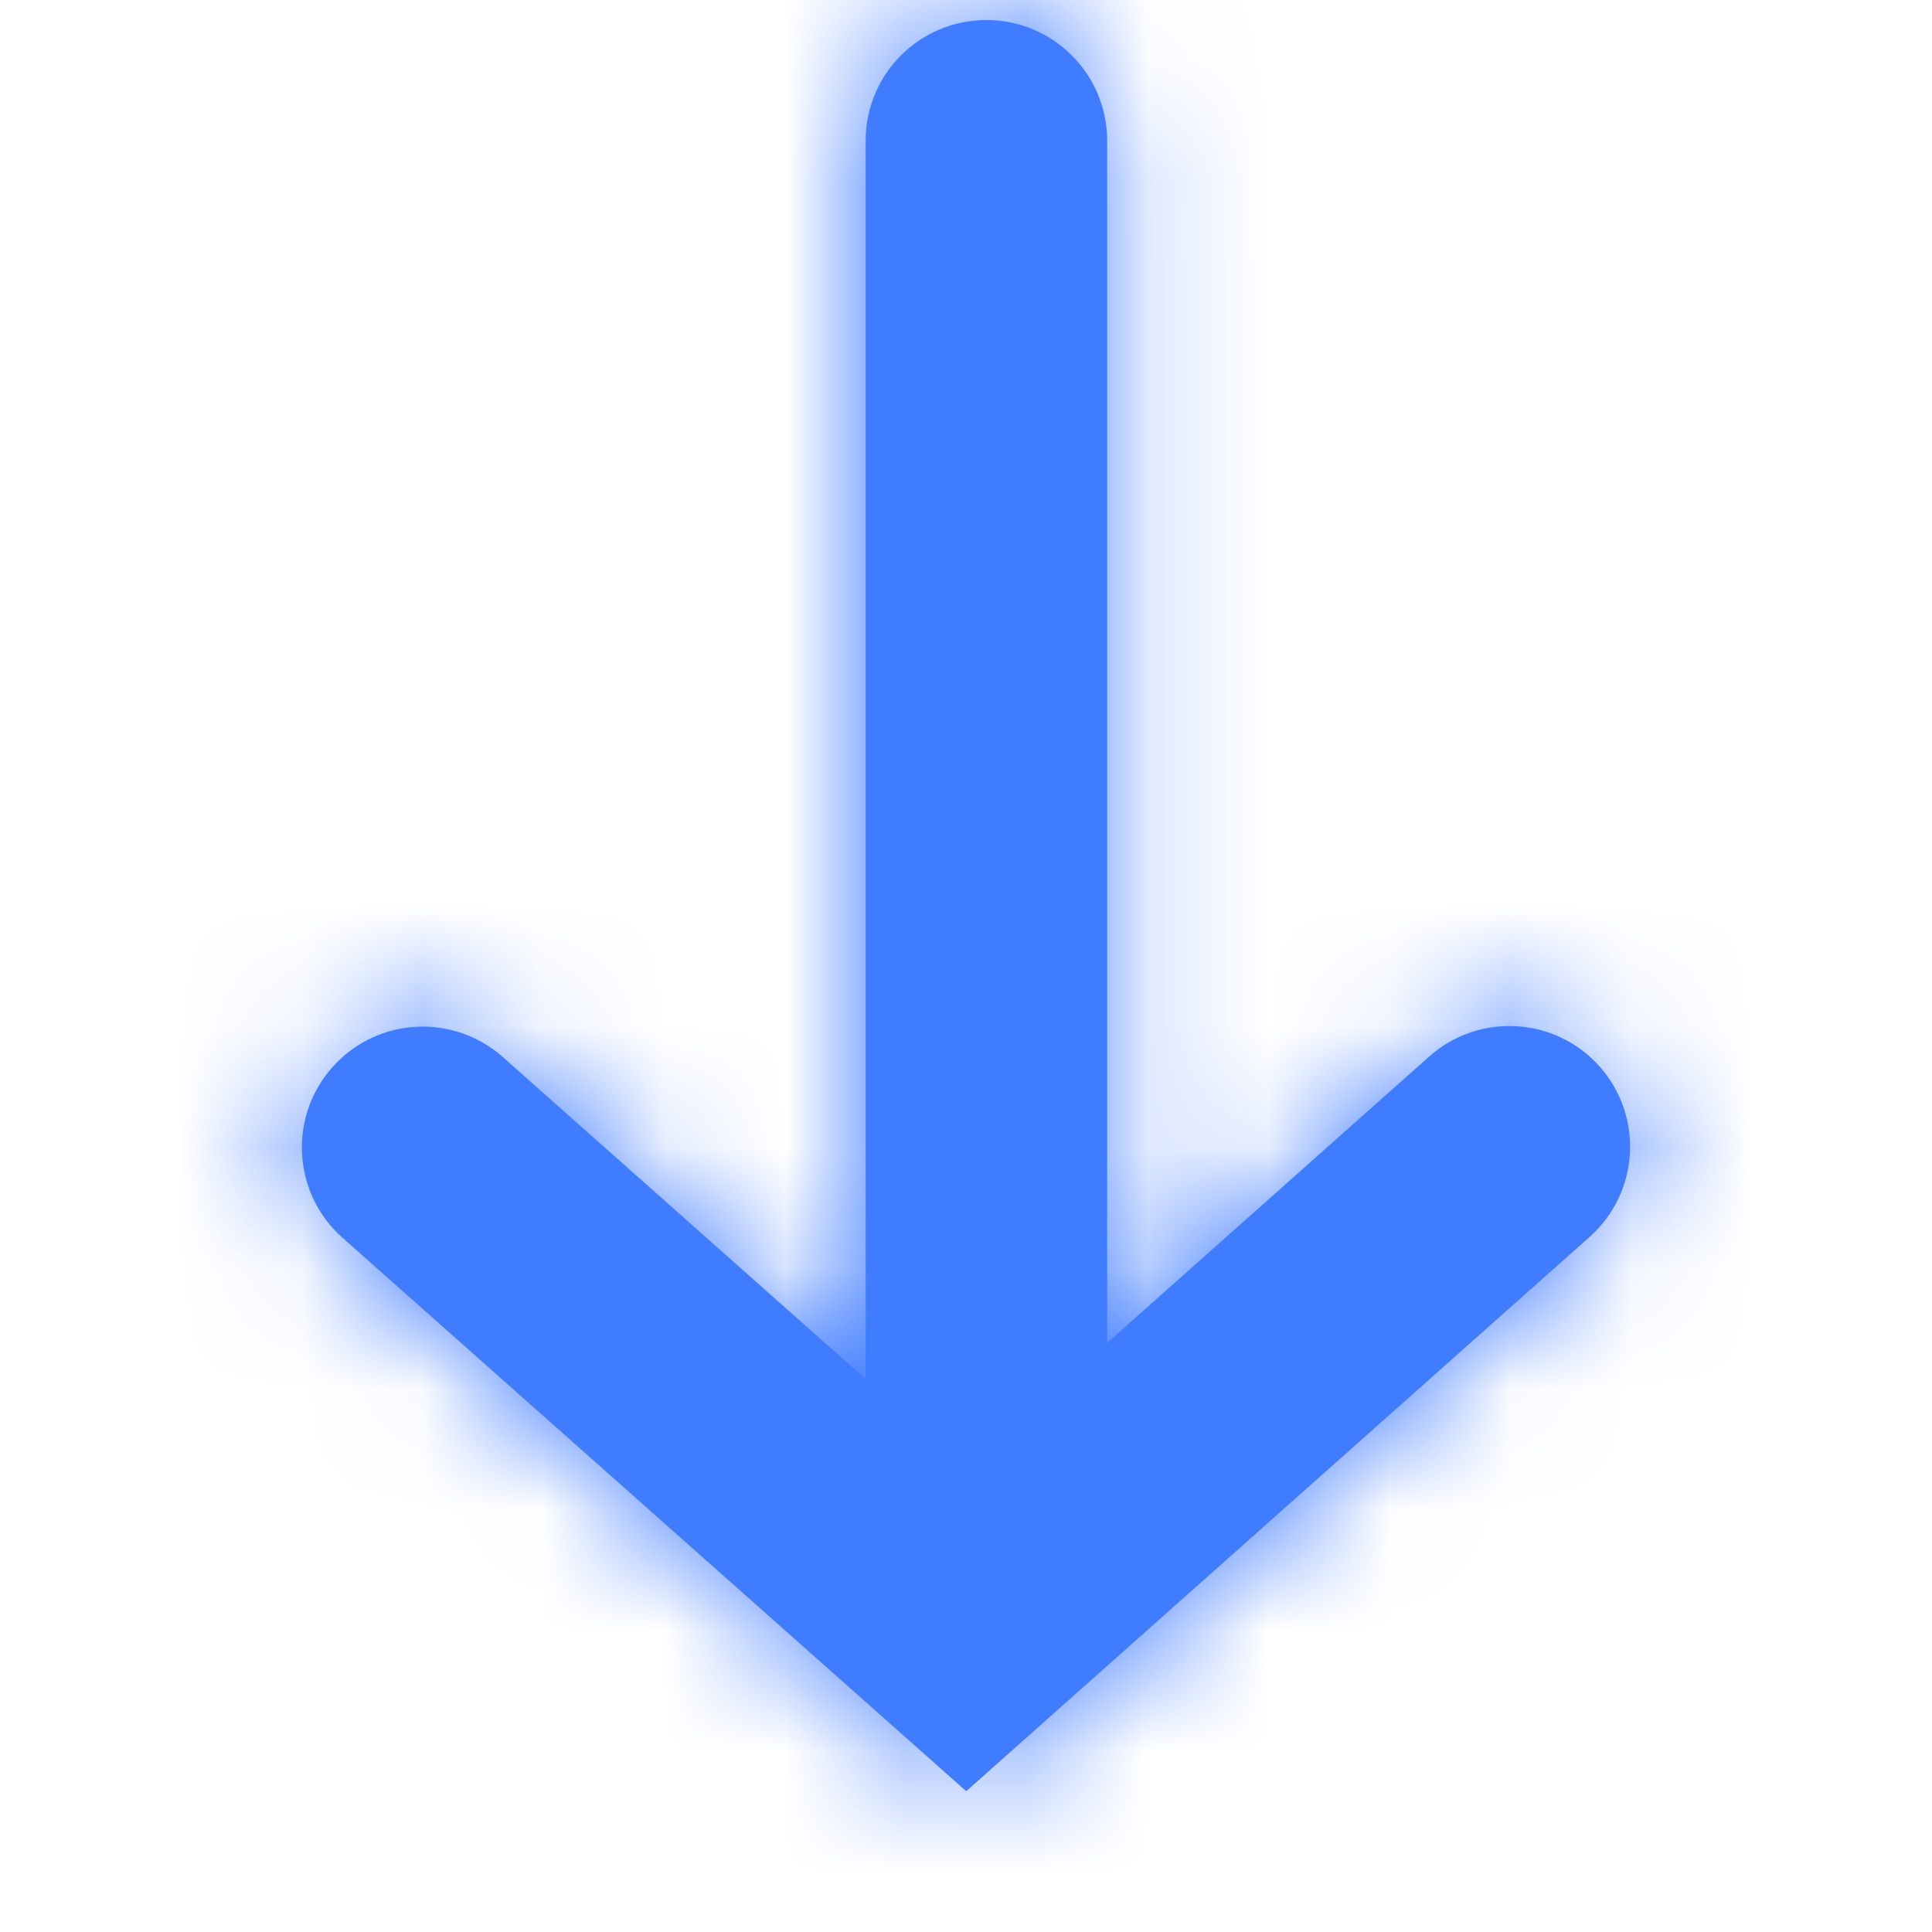 <svg xmlns="http://www.w3.org/2000/svg" xmlns:xlink="http://www.w3.org/1999/xlink" width="9" height="9" viewBox="0 0 16 16">
    <defs>
        <path id="8epsc5aypa" d="M7.169 11.421V1.166c0-.553.447-1 1-1 .552 0 1 .447 1 1v9.955l2.667-2.371c.412-.367 1.044-.33 1.411.082.367.413.33 1.045-.083 1.412l-5.162 4.59-5.166-4.584c-.413-.366-.45-.998-.084-1.411.367-.414.999-.451 1.412-.085l3.005 2.667z"/>
    </defs>
    <g fill="#407cff" fill-rule="evenodd">
        <g>
            <mask id="vljsl4sbob" fill="#407cff">
                <use xlink:href="#8epsc5aypa"/>
            </mask>
            <use fill="#407cff" fill-rule="nonzero" xlink:href="#8epsc5aypa"/>
            <g fill="#407cff" mask="url(#vljsl4sbob)">
                <g>
                    <path d="M0 0H23V23H0z"/>
                </g>
            </g>
        </g>
    </g>
</svg>
